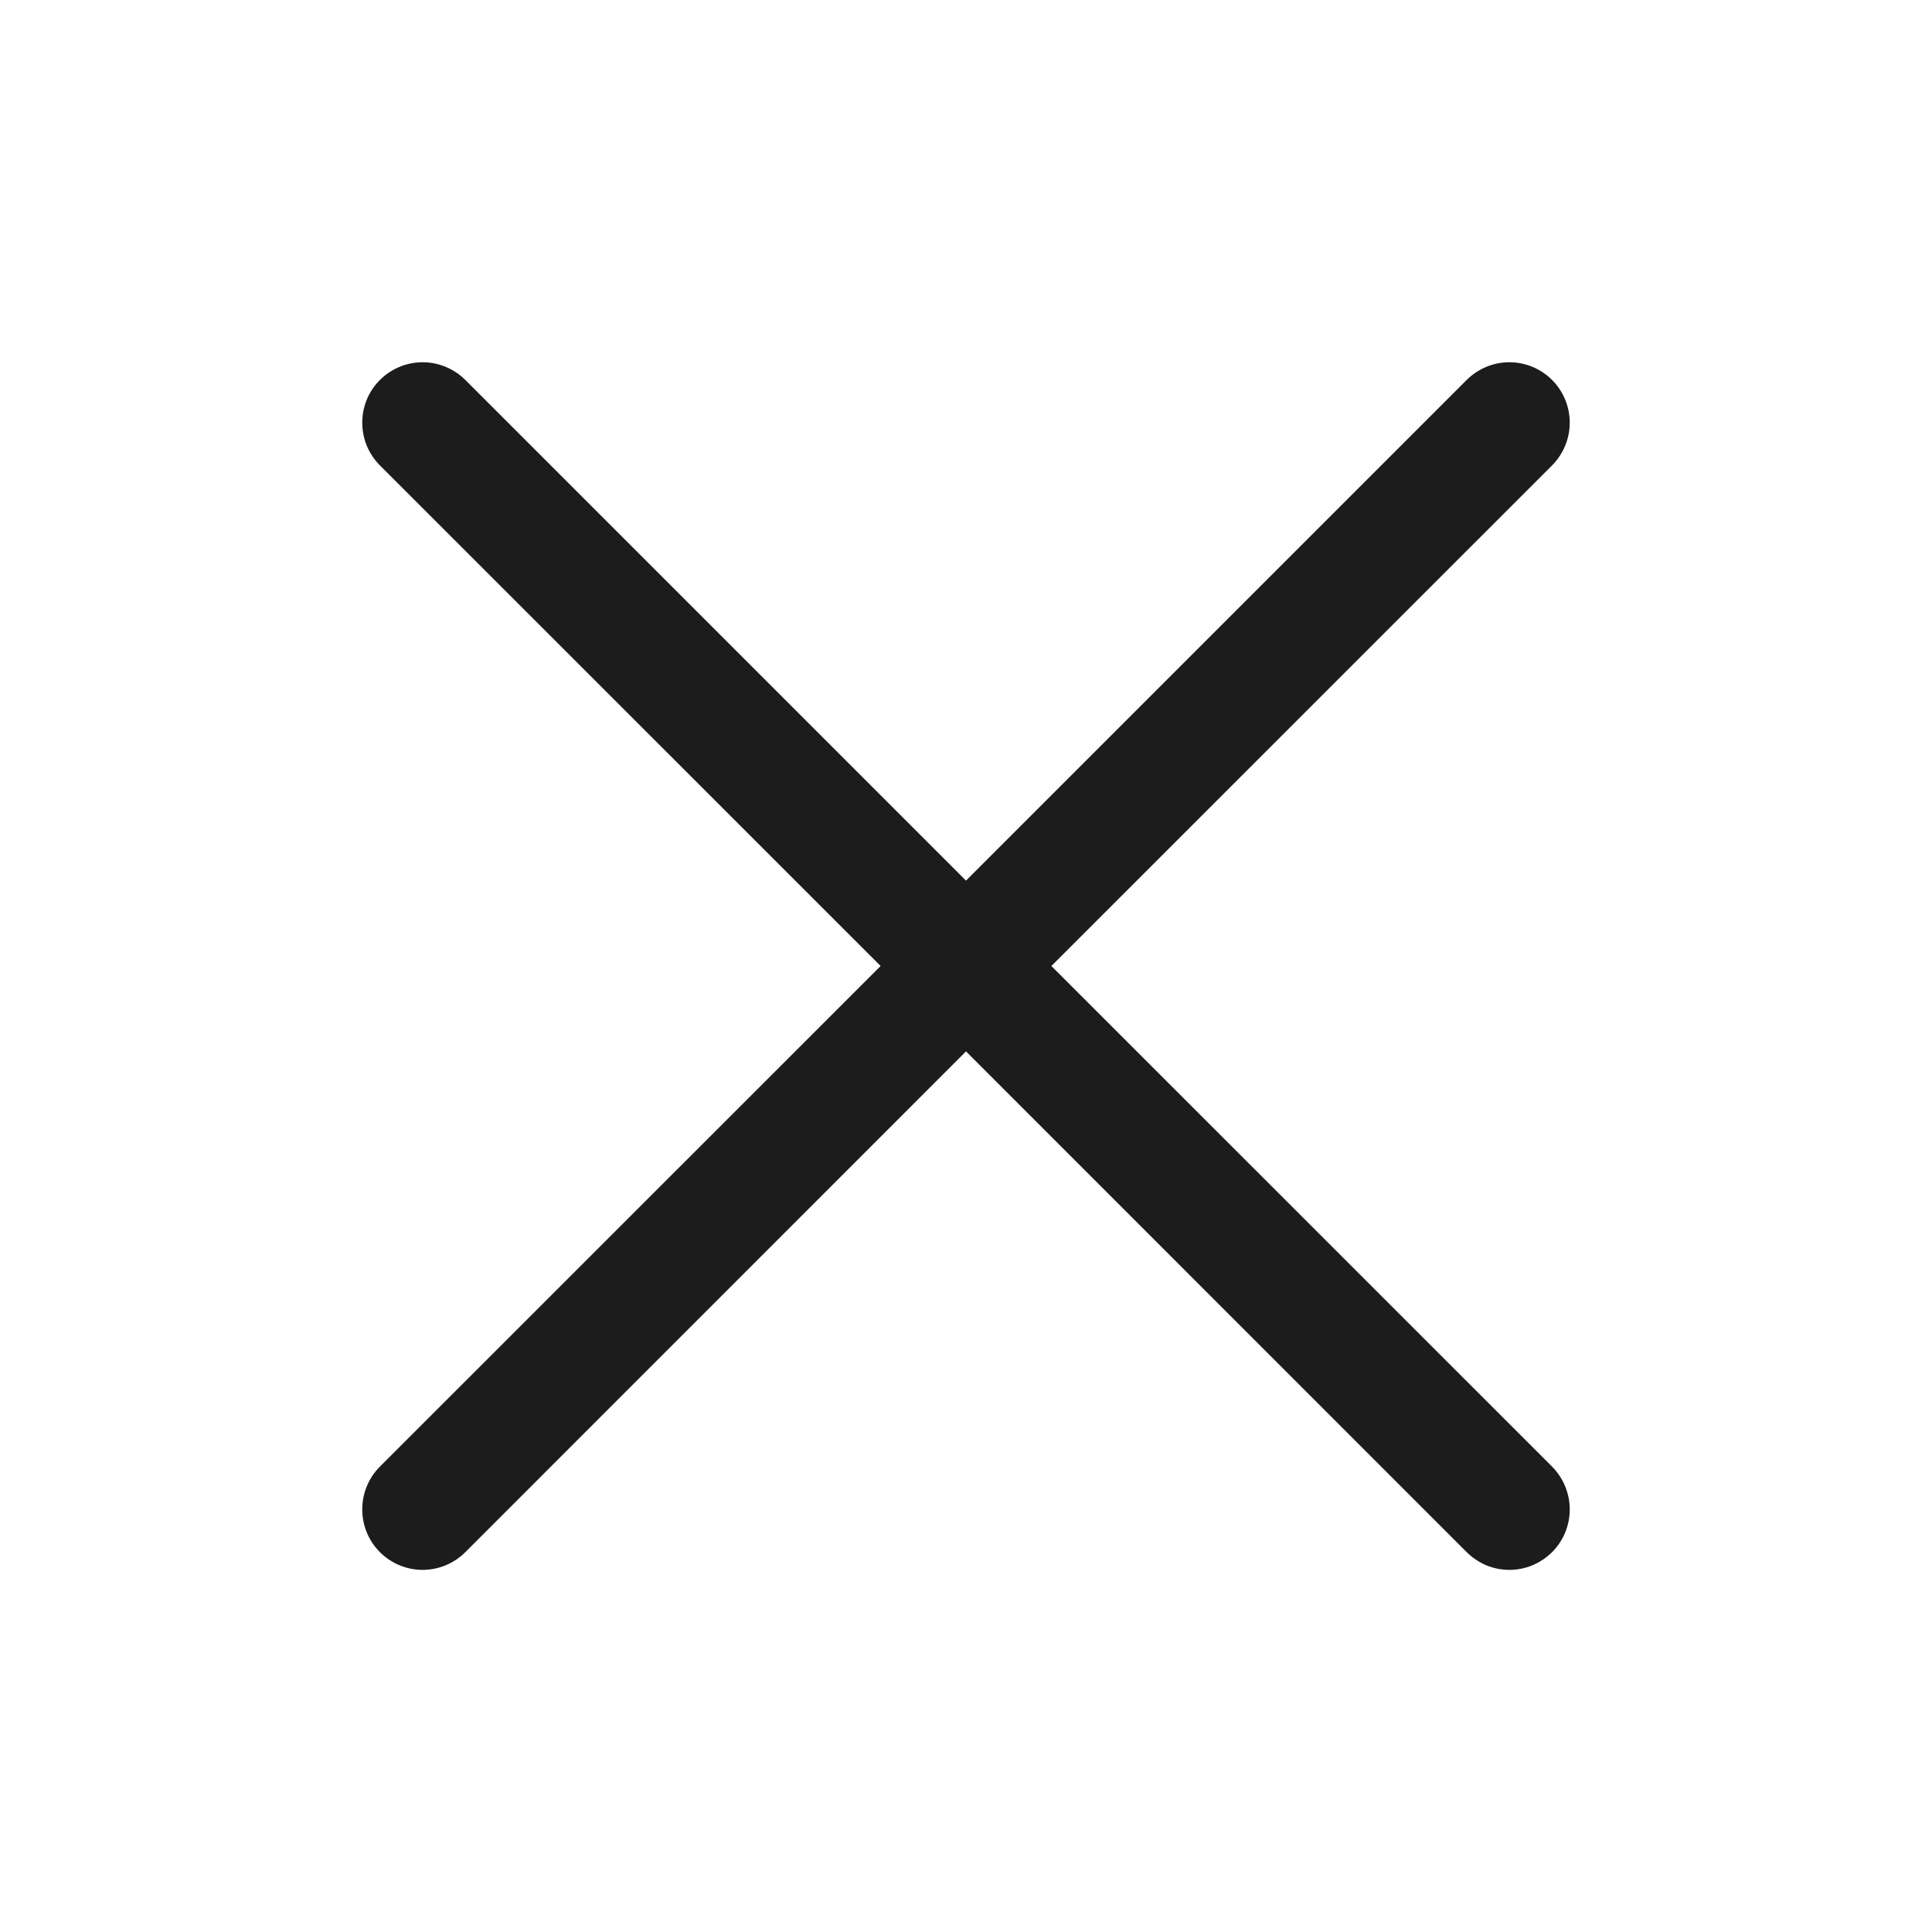 <svg width="16" height="16" viewBox="0 0 16 16" fill="none" xmlns="http://www.w3.org/2000/svg">
<path d="M12.854 12.146C12.9 12.193 12.937 12.248 12.962 12.309C12.987 12.37 13 12.435 13 12.5C13 12.566 12.987 12.631 12.962 12.692C12.937 12.752 12.9 12.808 12.854 12.854C12.807 12.9 12.752 12.937 12.691 12.963C12.63 12.988 12.566 13.001 12.5 13.001C12.434 13.001 12.369 12.988 12.308 12.963C12.248 12.937 12.193 12.9 12.146 12.854L8 8.707L3.854 12.854C3.76 12.948 3.632 13.001 3.5 13.001C3.367 13.001 3.24 12.948 3.146 12.854C3.052 12.76 3 12.633 3 12.5C3 12.368 3.052 12.24 3.146 12.146L7.293 8L3.146 3.854C3.052 3.76 3 3.633 3 3.5C3 3.368 3.052 3.24 3.146 3.147C3.24 3.053 3.367 3 3.5 3C3.632 3 3.76 3.053 3.854 3.147L8 7.293L12.146 3.147C12.24 3.053 12.367 3 12.5 3C12.633 3 12.76 3.053 12.854 3.147C12.947 3.24 13 3.368 13 3.5C13 3.633 12.947 3.76 12.854 3.854L8.707 8L12.854 12.146Z" fill="#1C1C1C"/>
</svg>
